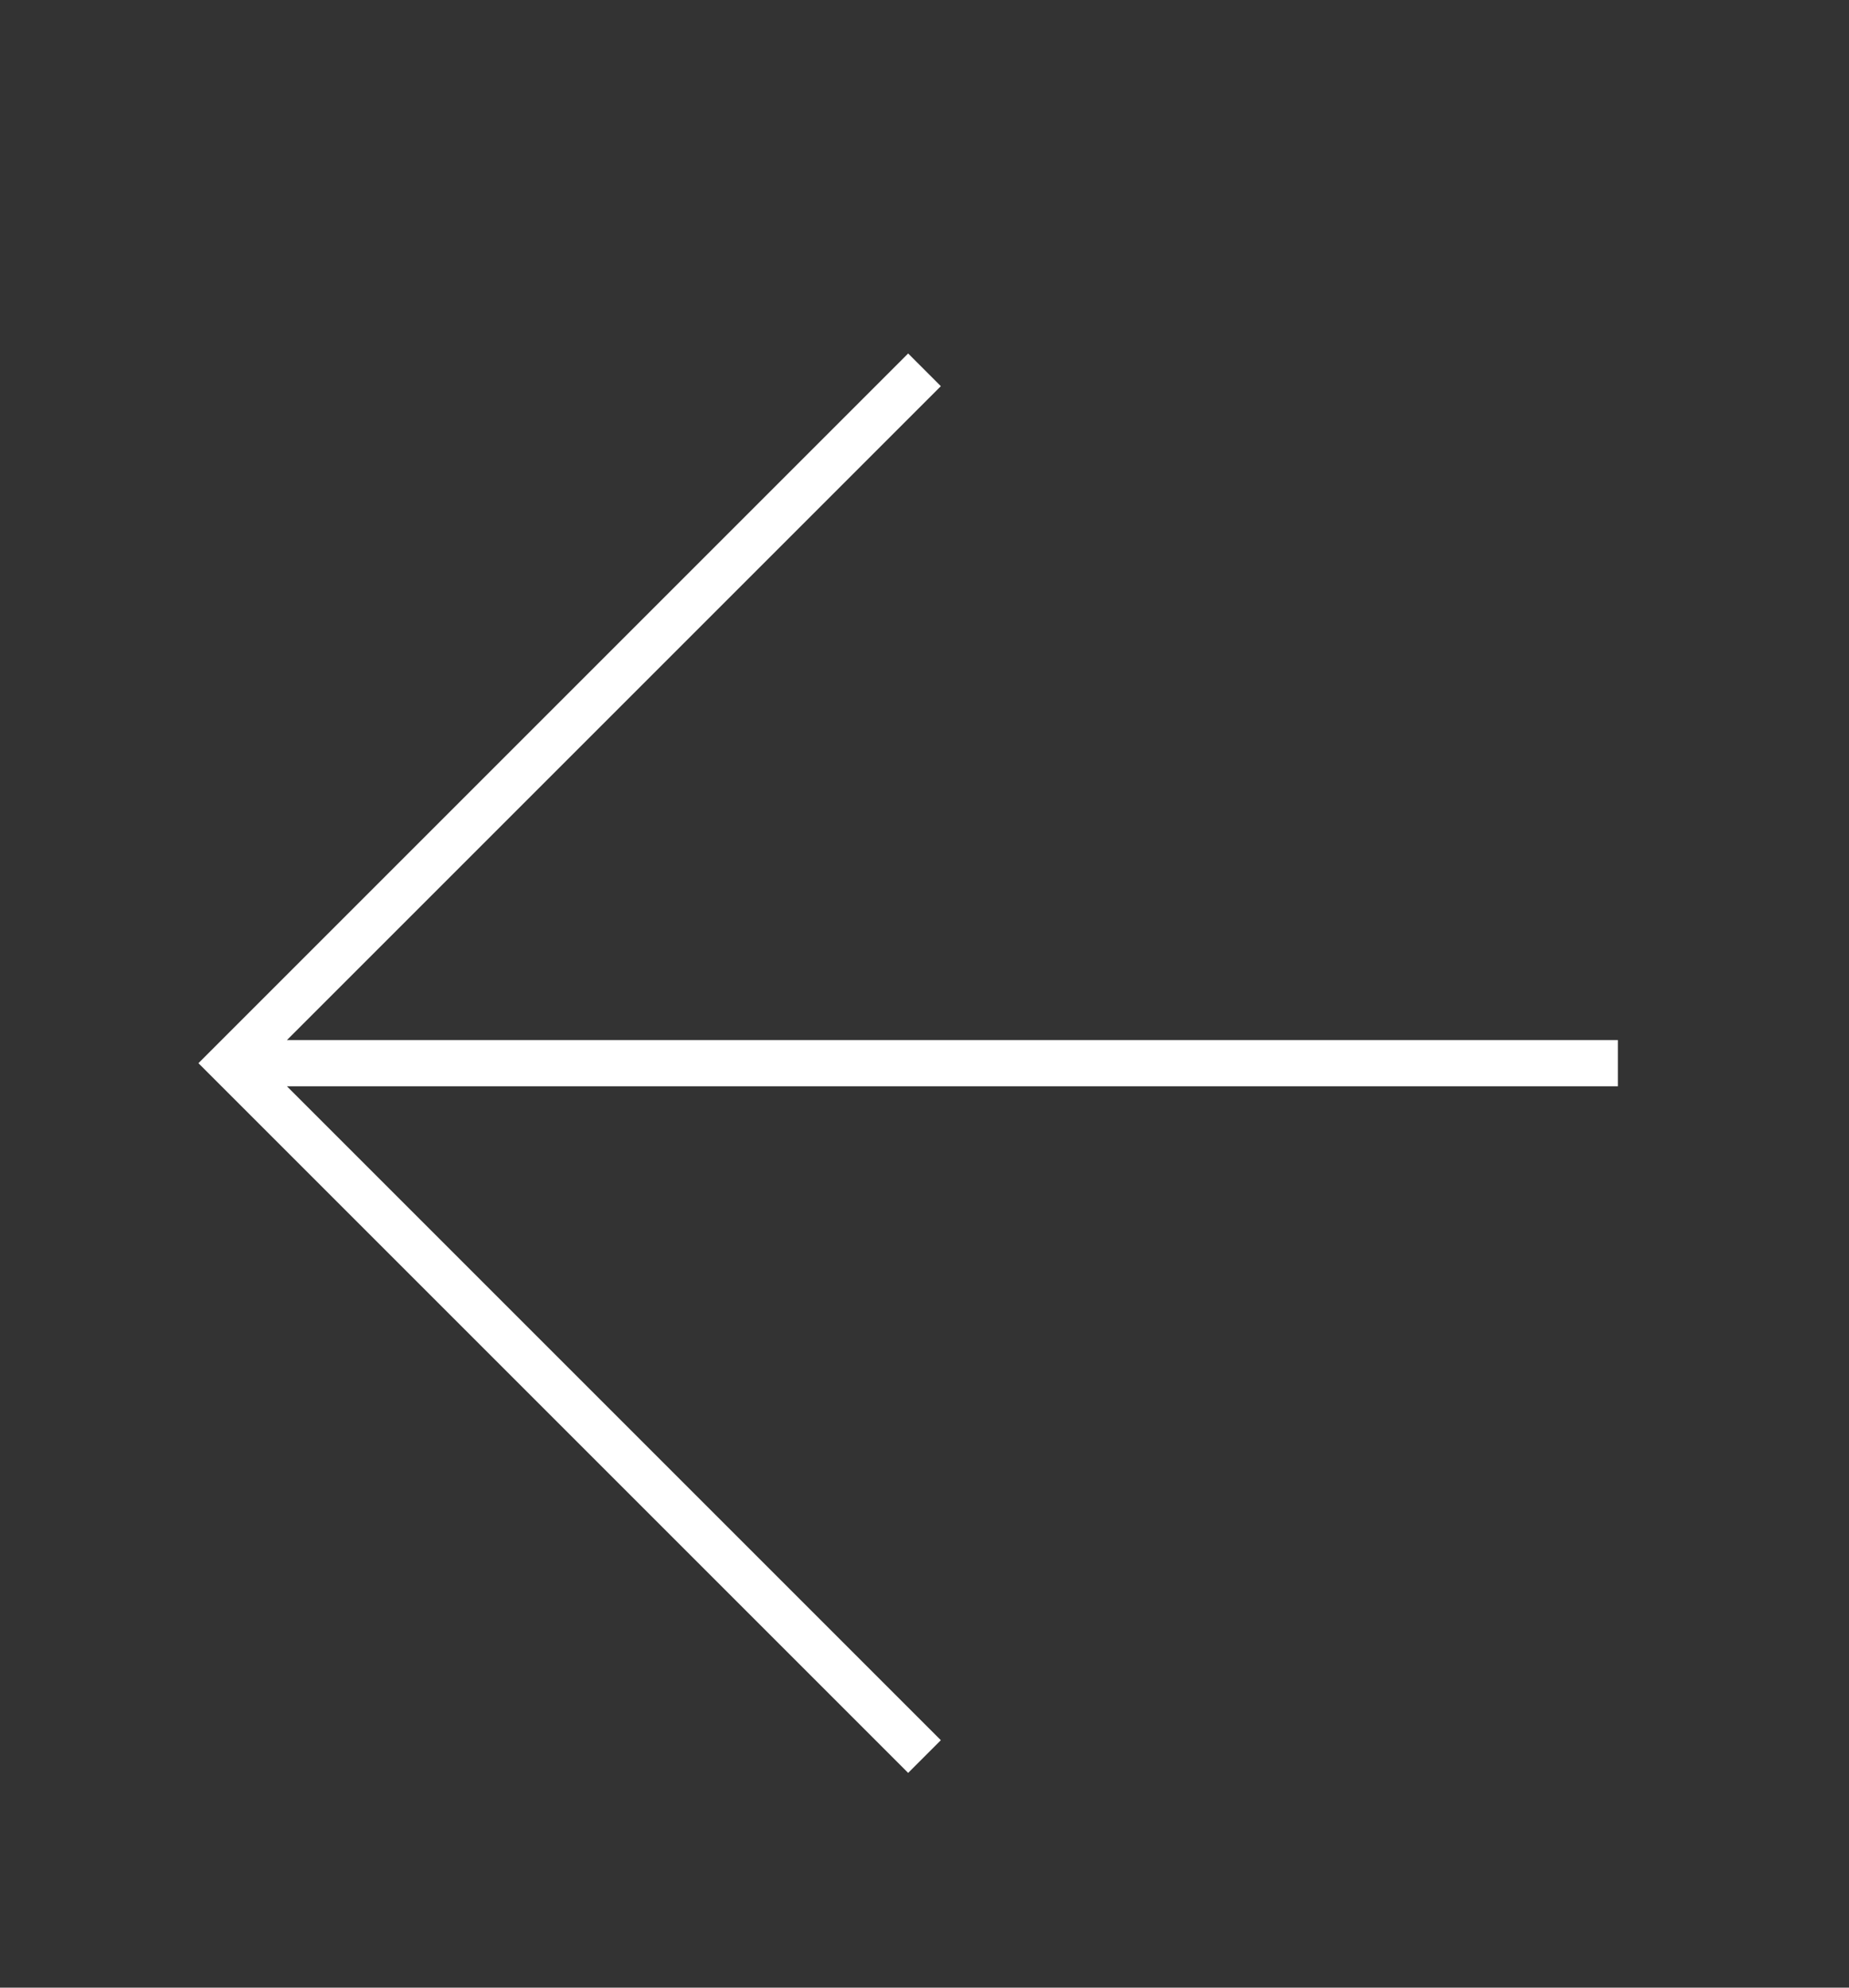 <?xml version="1.0" encoding="utf-8"?>
<!-- Generator: Adobe Illustrator 17.1.0, SVG Export Plug-In . SVG Version: 6.00 Build 0)  -->
<!DOCTYPE svg PUBLIC "-//W3C//DTD SVG 1.0//EN" "http://www.w3.org/TR/2001/REC-SVG-20010904/DTD/svg10.dtd">
<svg version="1.0" id="Layer_1" xmlns="http://www.w3.org/2000/svg" xmlns:xlink="http://www.w3.org/1999/xlink" x="0px" y="0px"
	 viewBox="0 0 40 43" enable-background="new 0 0 40 43" xml:space="preserve">
<rect x="0" y="0" width="40" height="43" fill="#333333" stroke="none"/>
<path fill="none" stroke="#FFFFFF" stroke-miterlimit="10" d="M20,38.001l-15-15l15-15 M5,23.001h30"/>
</svg>
